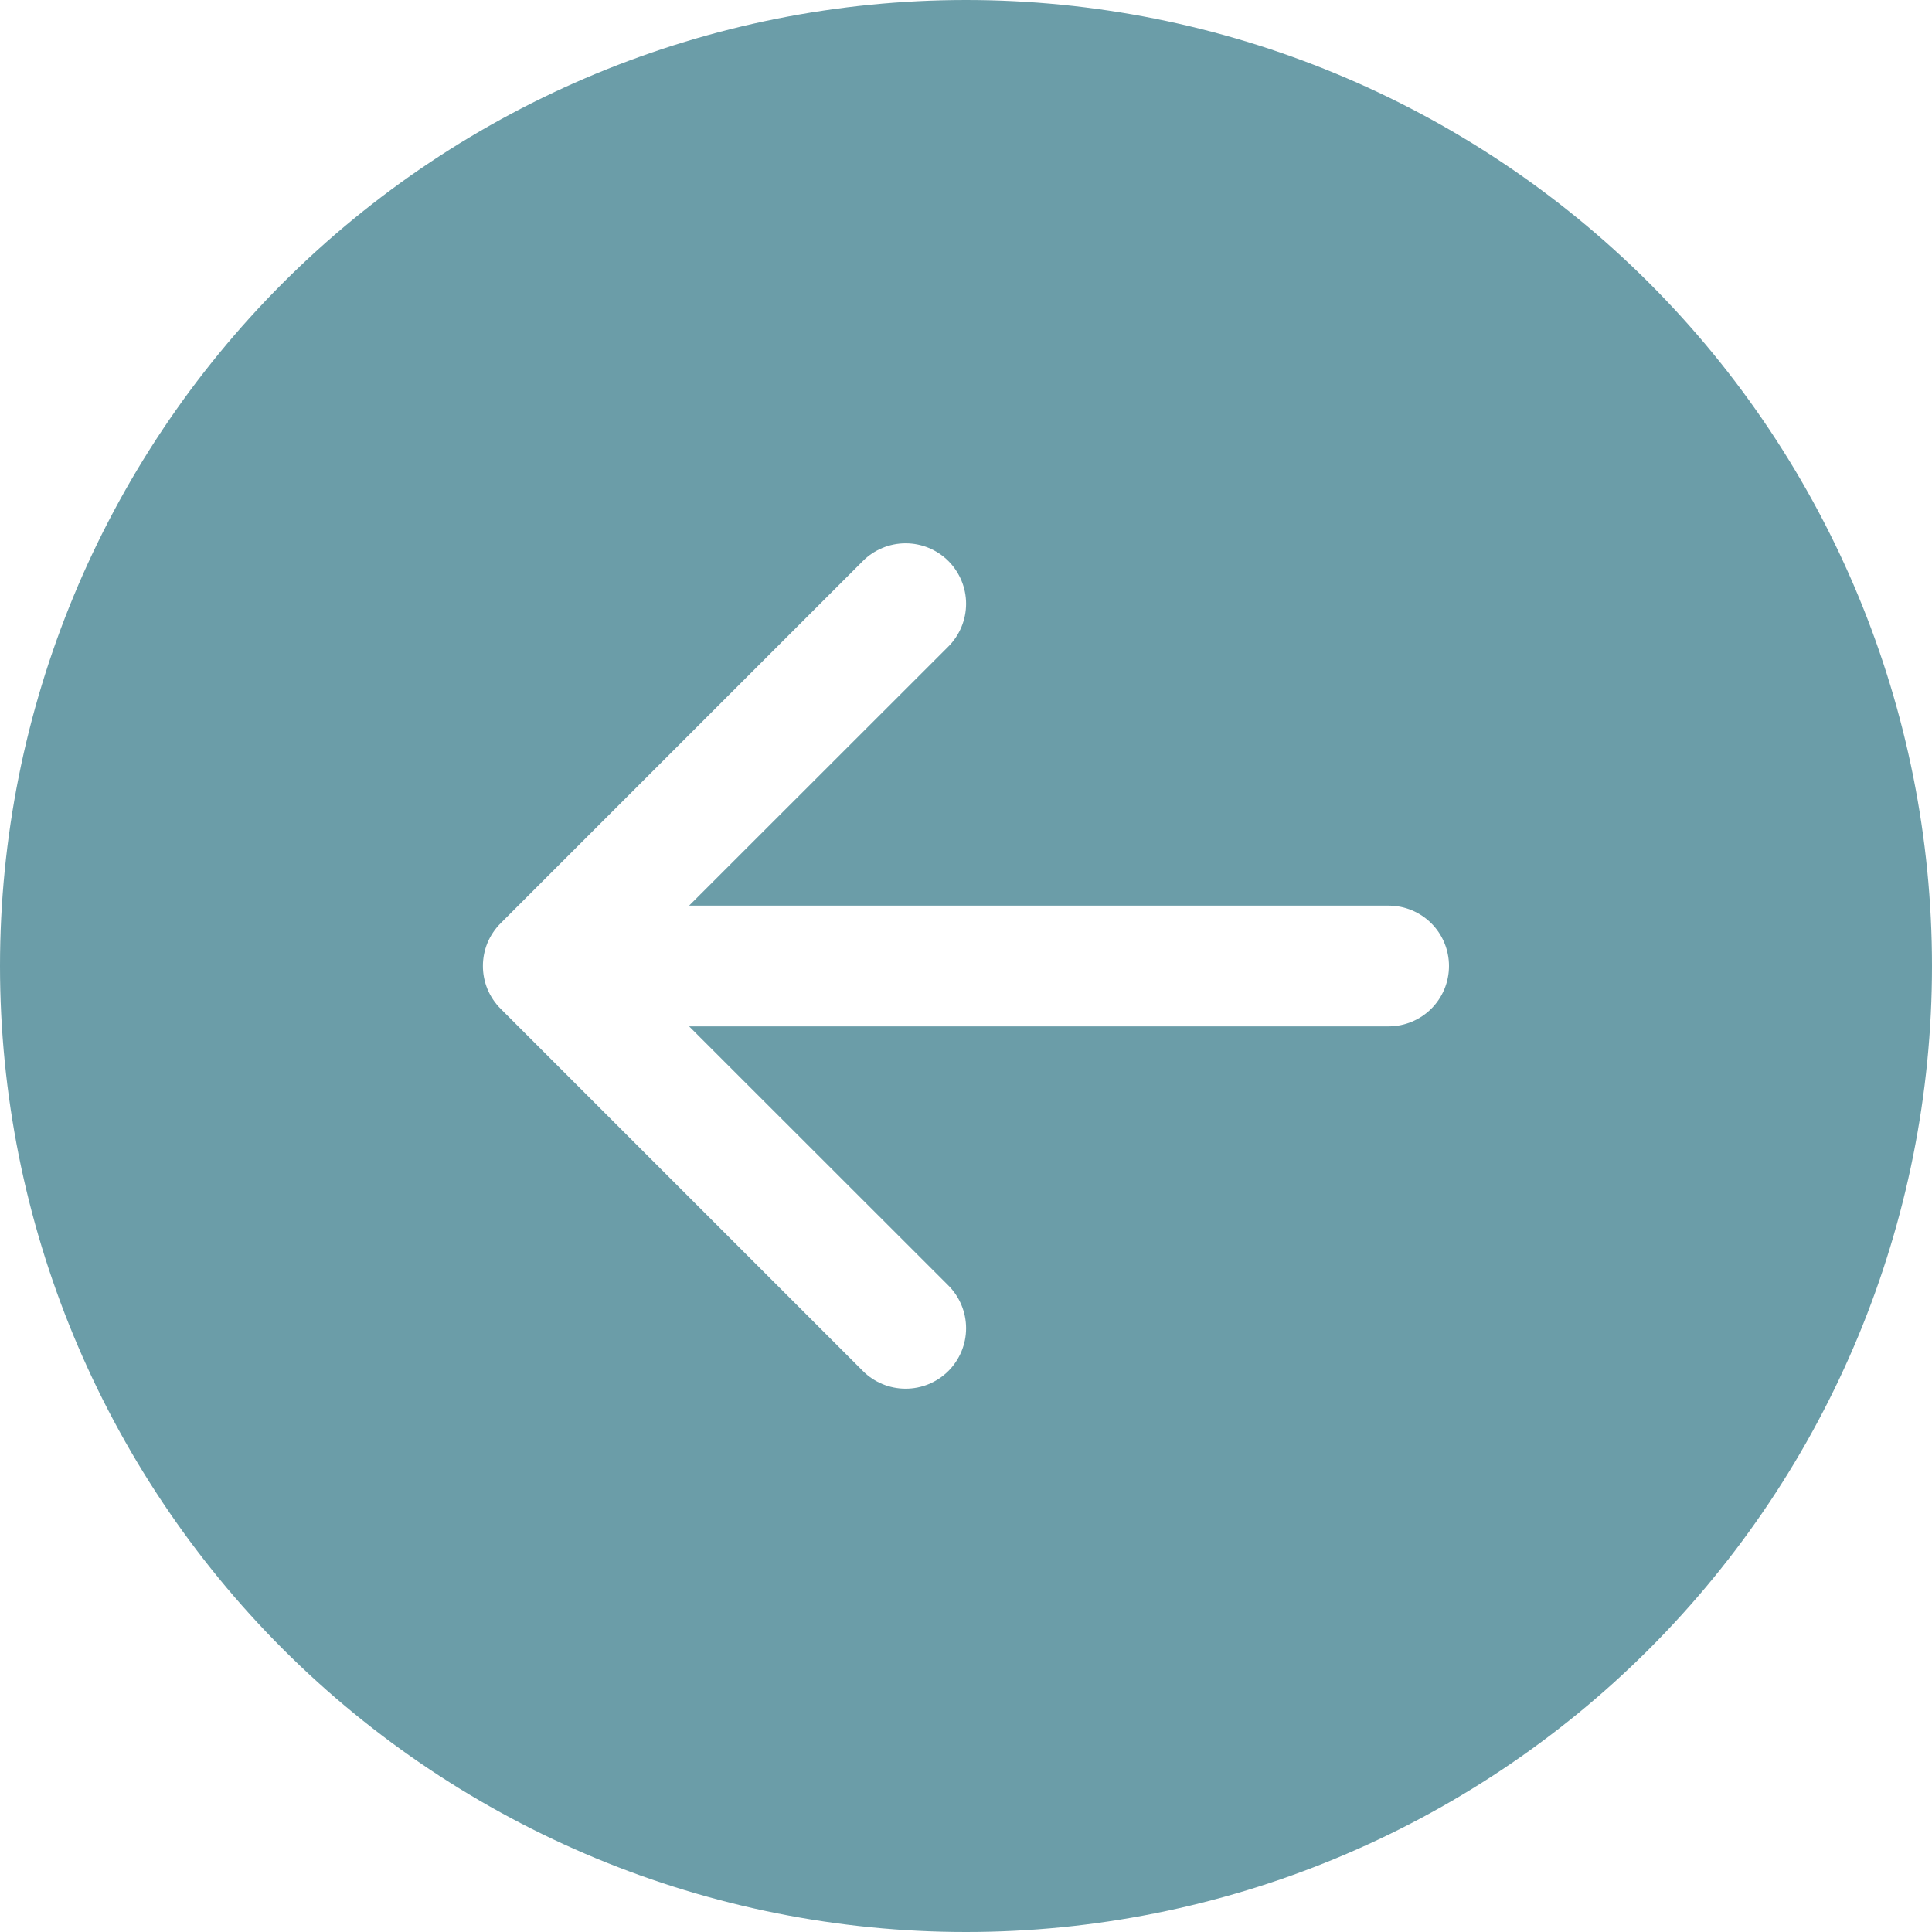 <svg width="41" height="41" viewBox="0 0 41 41" fill="none" xmlns="http://www.w3.org/2000/svg">
<path d="M20.5 0C15.063 0 9.849 2.16 6.004 6.004C2.16 9.849 0 15.063 0 20.5C0 25.937 2.16 31.151 6.004 34.996C9.849 38.84 15.063 41 20.5 41C25.937 41 31.151 38.84 34.996 34.996C38.84 31.151 41 25.937 41 20.5C41 15.063 38.84 9.849 34.996 6.004C31.151 2.16 25.937 0 20.5 0ZM29.469 19.219C29.809 19.219 30.134 19.354 30.375 19.594C30.615 19.834 30.75 20.16 30.75 20.5C30.75 20.84 30.615 21.166 30.375 21.406C30.134 21.646 29.809 21.781 29.469 21.781L14.624 21.781L20.126 27.28C20.366 27.521 20.502 27.847 20.502 28.188C20.502 28.528 20.366 28.854 20.126 29.095C19.885 29.335 19.559 29.47 19.219 29.47C18.878 29.47 18.552 29.335 18.312 29.095L10.624 21.407C10.505 21.288 10.41 21.147 10.345 20.991C10.281 20.835 10.248 20.669 10.248 20.5C10.248 20.331 10.281 20.165 10.345 20.009C10.41 19.853 10.505 19.712 10.624 19.593L18.312 11.905C18.552 11.665 18.878 11.53 19.219 11.53C19.559 11.53 19.885 11.665 20.126 11.905C20.366 12.146 20.502 12.472 20.502 12.812C20.502 13.153 20.366 13.479 20.126 13.72L14.624 19.219L29.469 19.219Z" fill="#005669" fill-opacity="0.58"/>
</svg>
